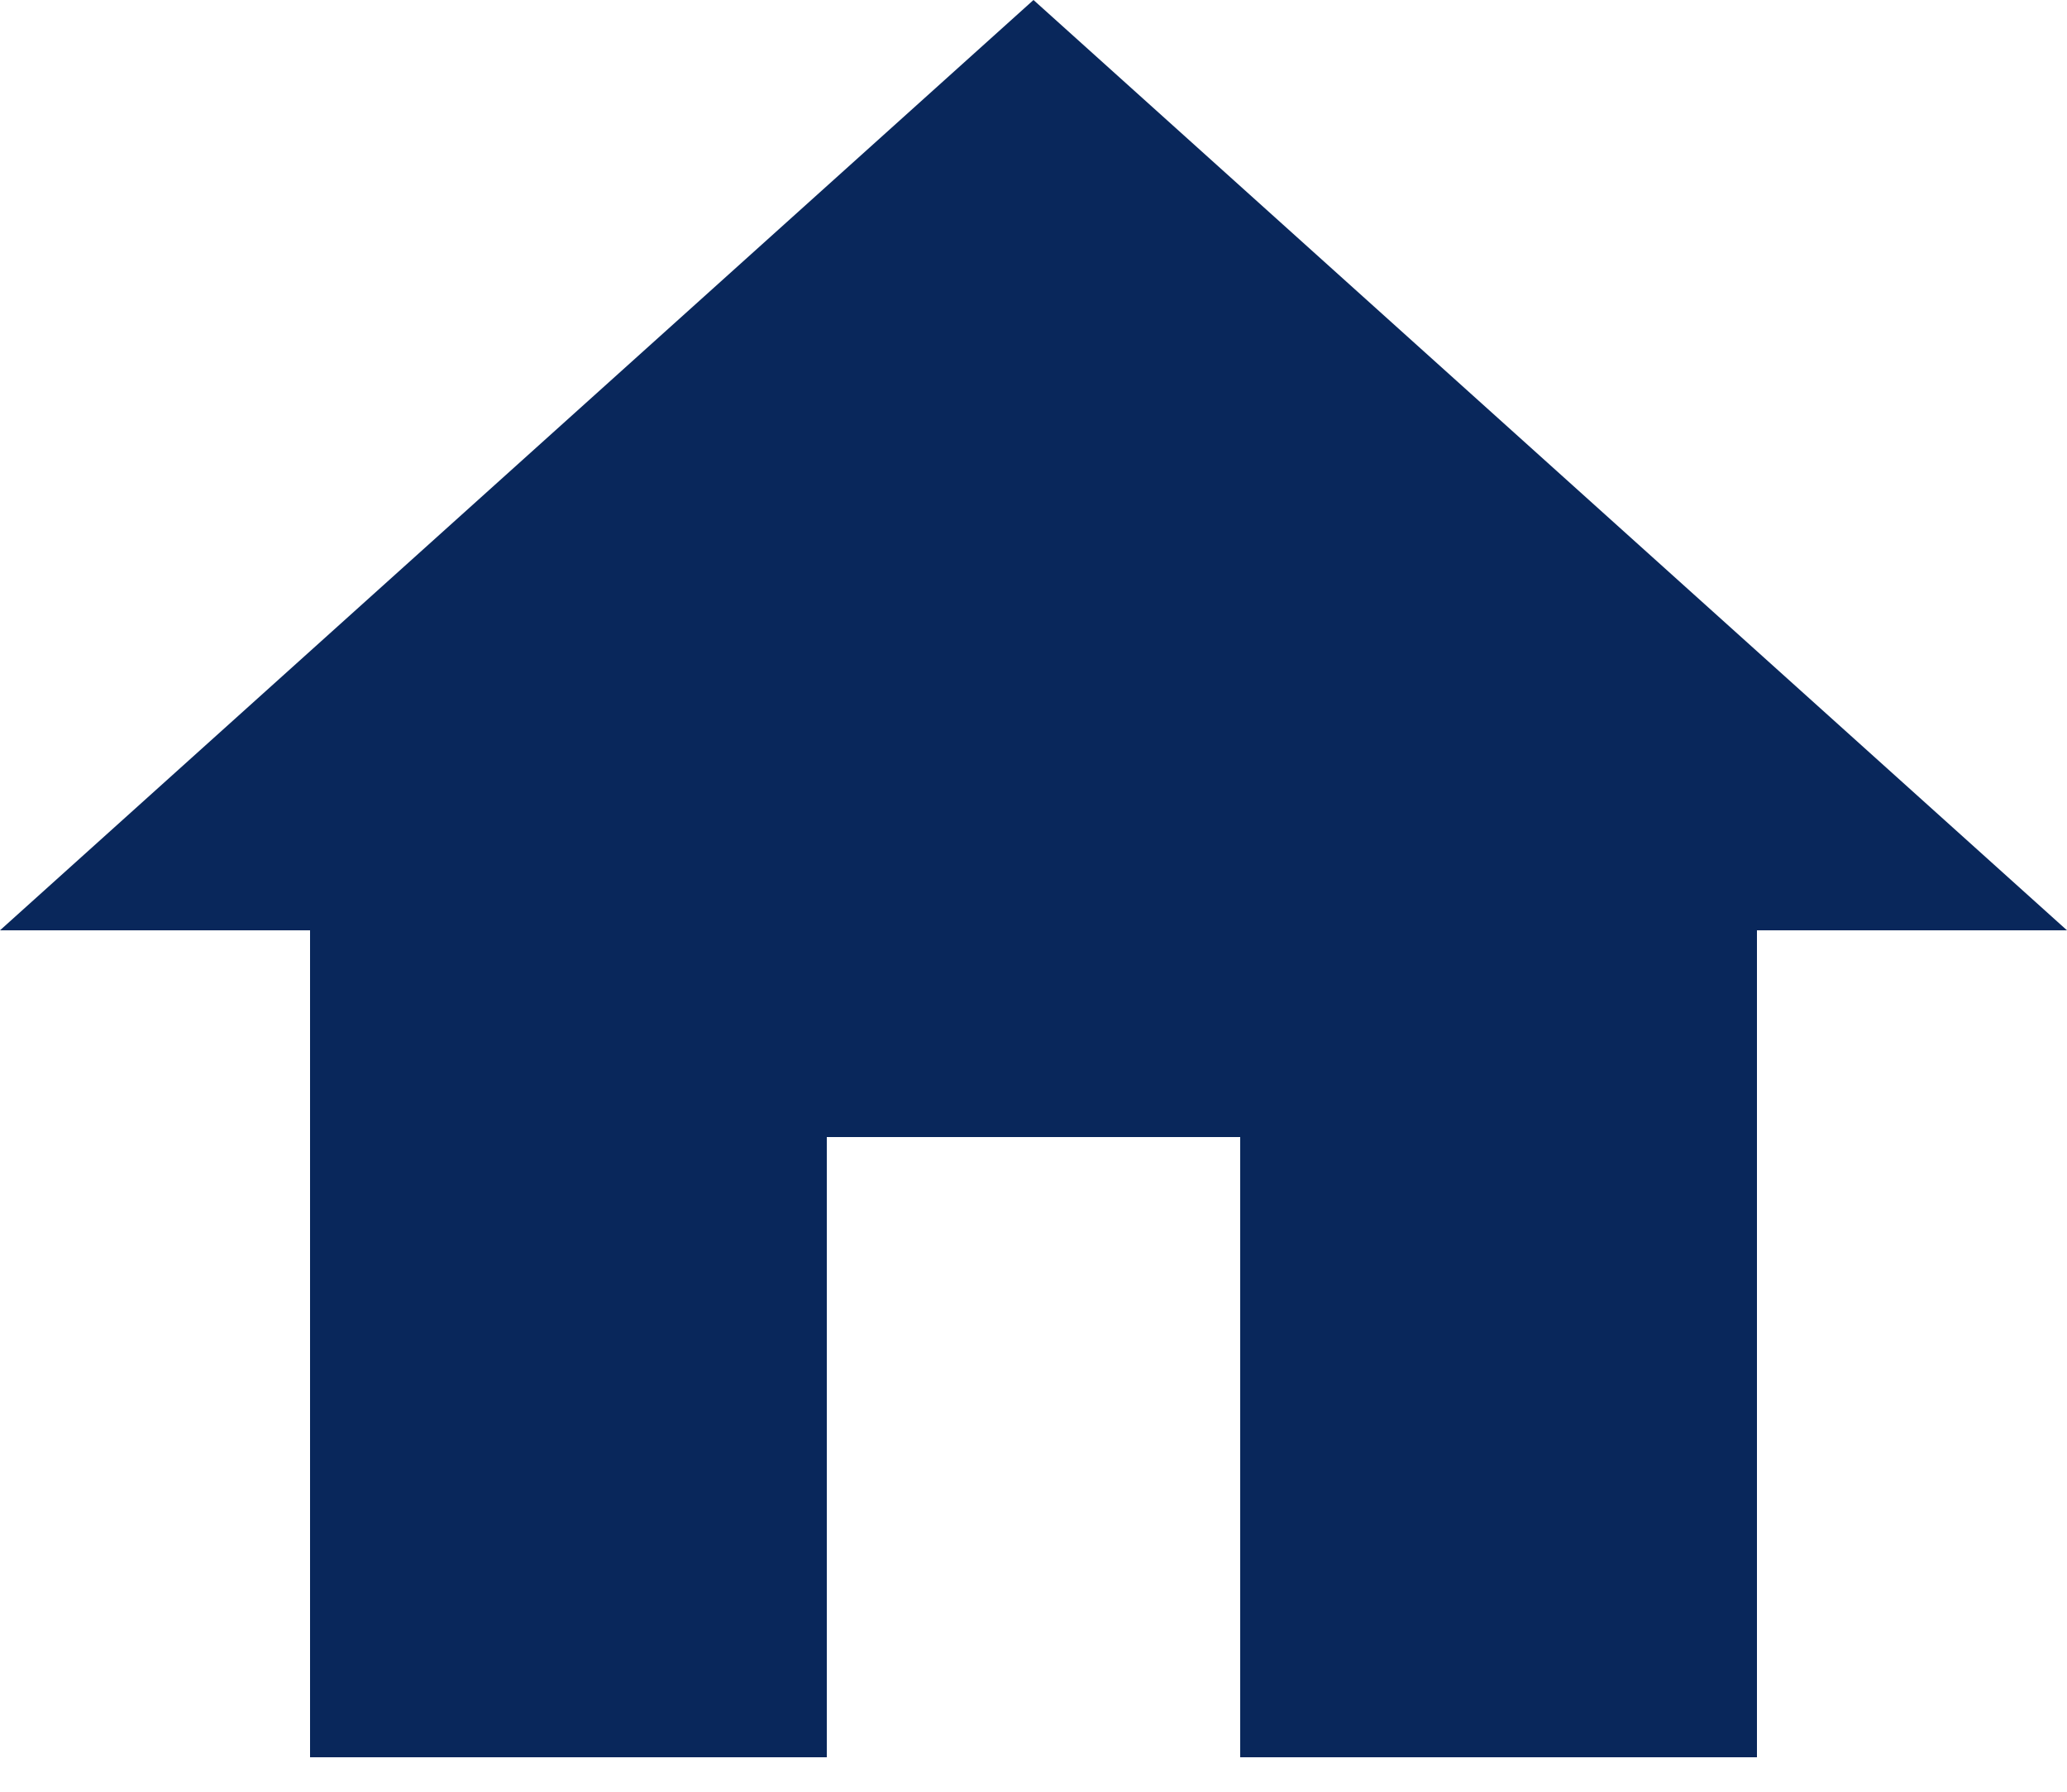 <svg width="45" height="39" viewBox="0 0 45 39" fill="none" xmlns="http://www.w3.org/2000/svg">
<path d="M18 38.25V24.75H27V38.25H38.25V20.25H45L22.5 0L0 20.25H6.75V38.25H18Z" fill="#09275B"/>
</svg>
